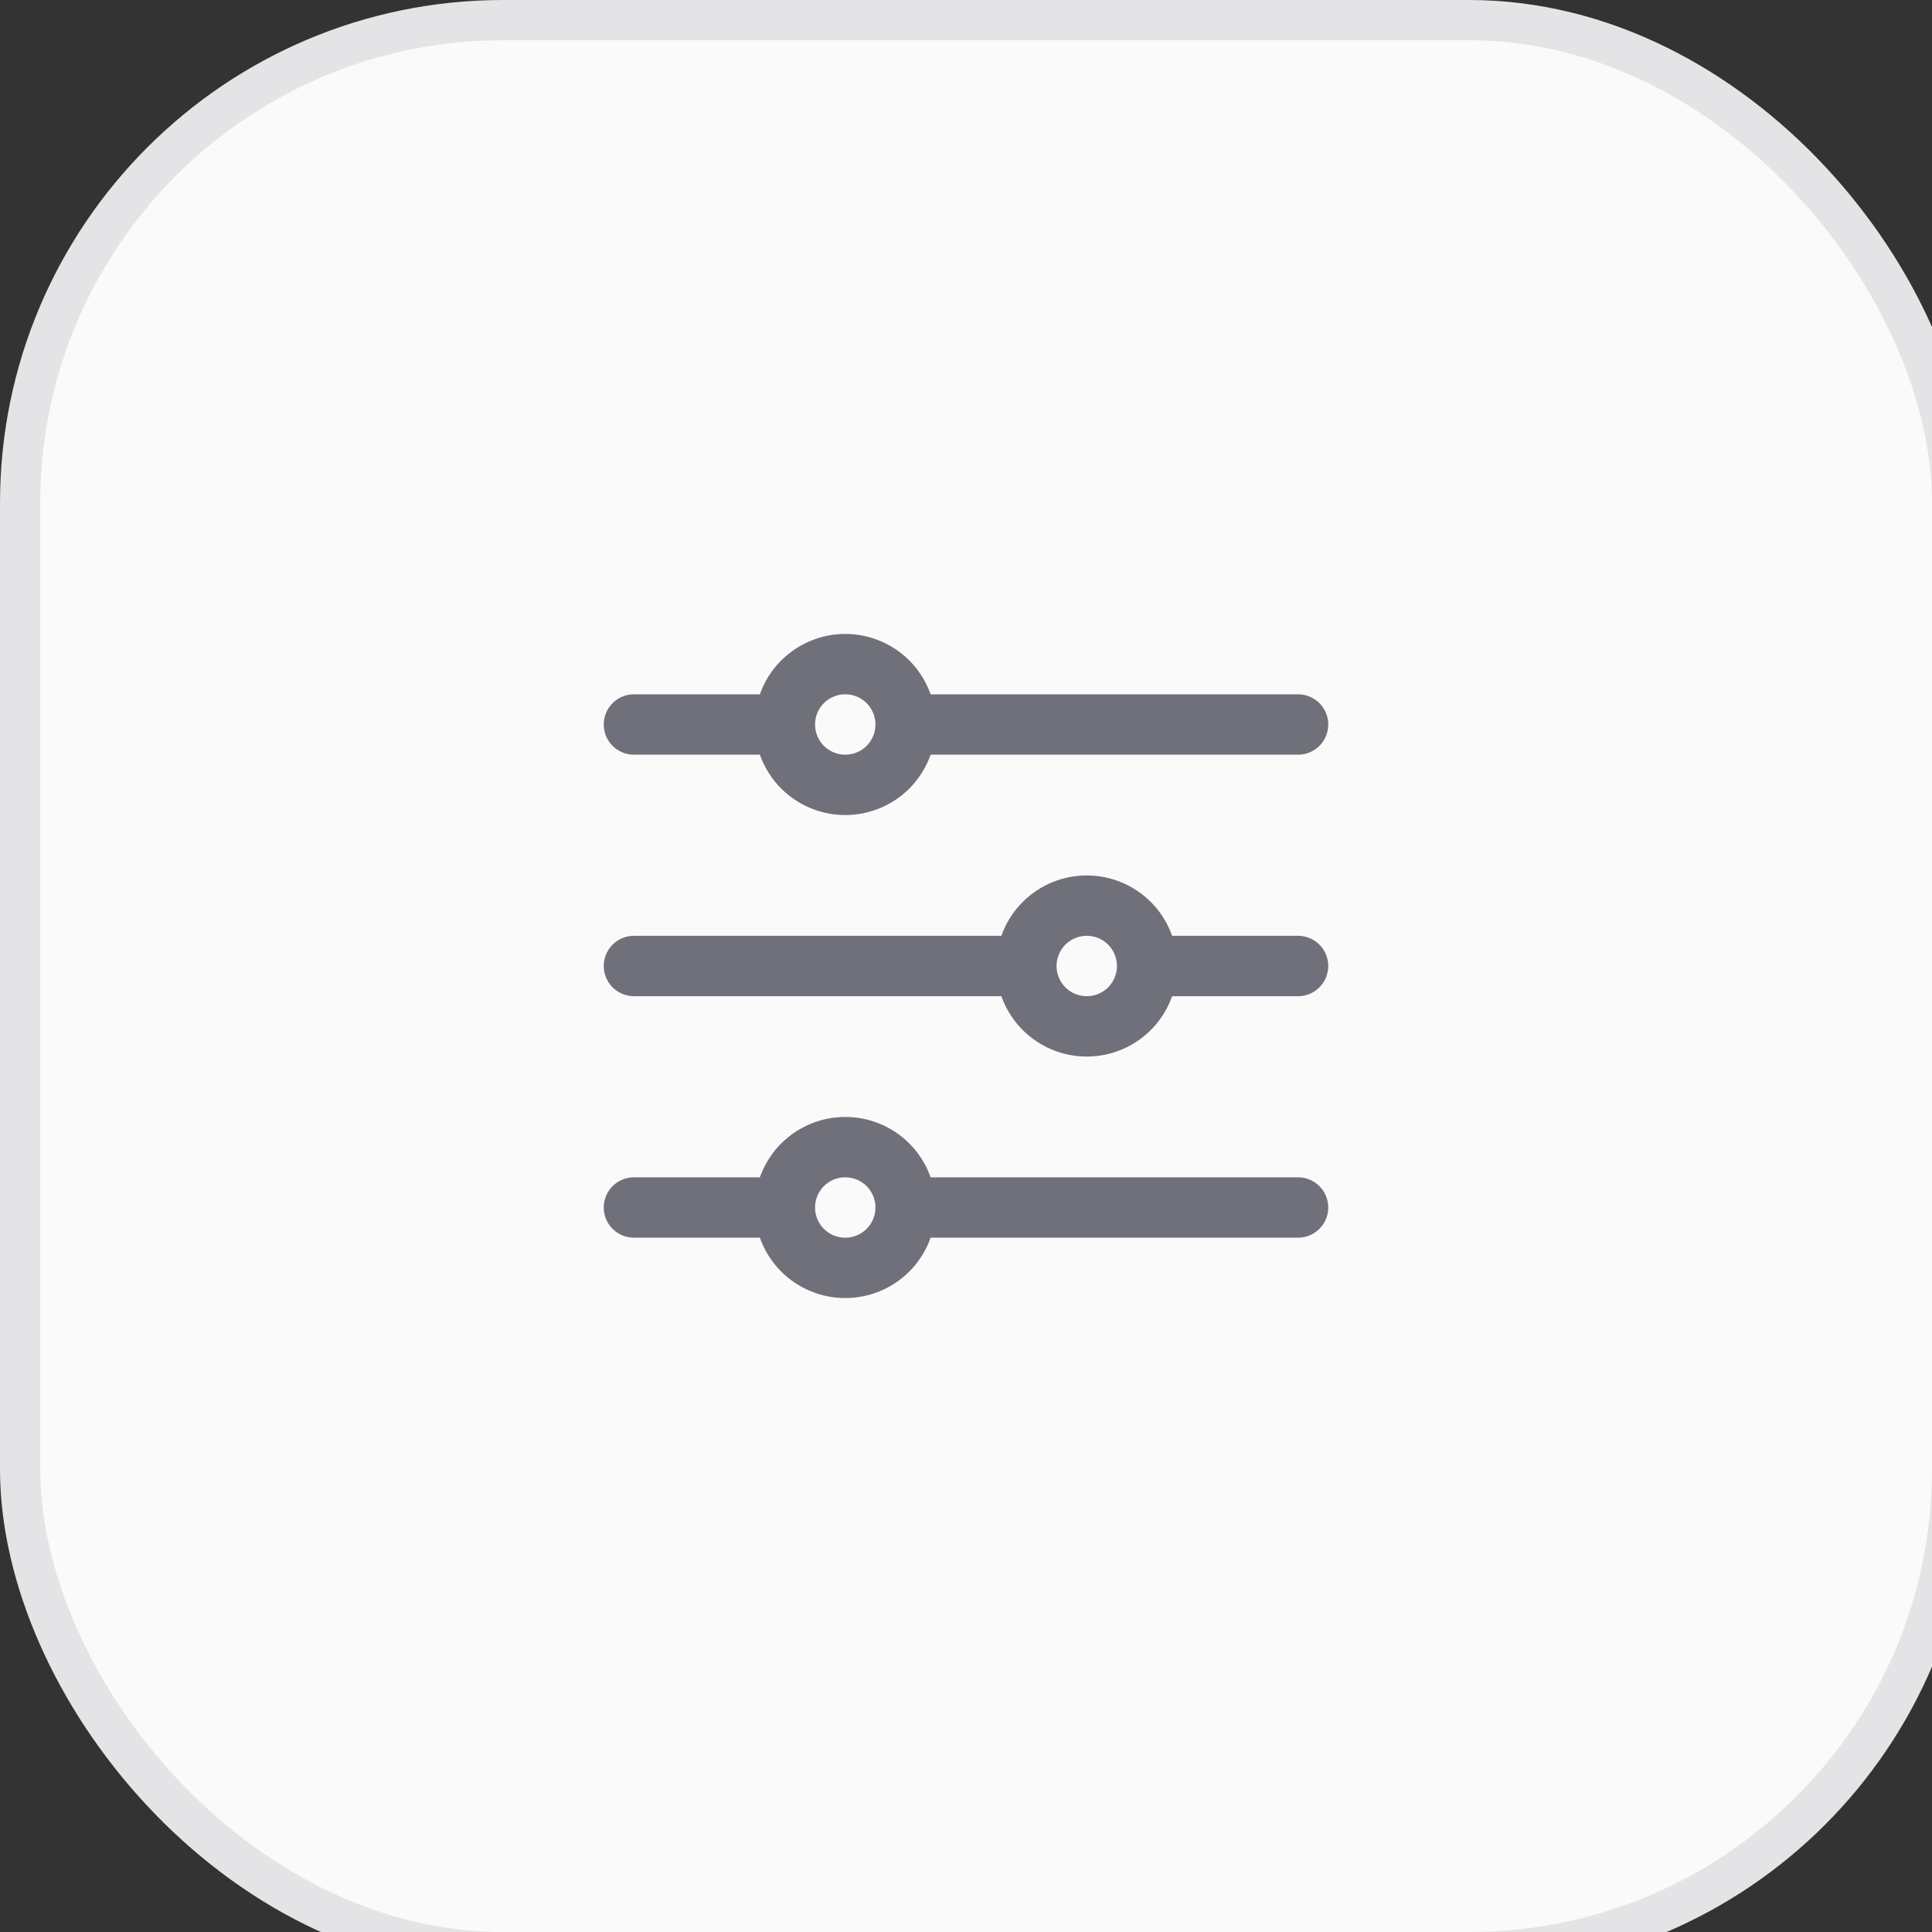 <svg width="48" height="48" viewBox="0 0 48 48" fill="none" xmlns="http://www.w3.org/2000/svg">
<rect x="0" y="0" width="48" height="48" fill="#333333" stroke="none"/>
<rect x="0.5" y="0.5" width="48" height="48" rx="12" fill="#FAFAFA"/>
<rect x="0.5" y="0.5" width="48" height="48" rx="12" stroke="#E4E4E7"/>
<path d="M22.5 18H32.25M22.5 18C22.5 18.398 22.342 18.779 22.061 19.061C21.779 19.342 21.398 19.5 21 19.5C20.602 19.5 20.221 19.342 19.939 19.061C19.658 18.779 19.5 18.398 19.5 18M22.5 18C22.5 17.602 22.342 17.221 22.061 16.939C21.779 16.658 21.398 16.5 21 16.5C20.602 16.5 20.221 16.658 19.939 16.939C19.658 17.221 19.5 17.602 19.5 18M19.5 18H15.75M22.5 30H32.25M22.5 30C22.5 30.398 22.342 30.779 22.061 31.061C21.779 31.342 21.398 31.5 21 31.5C20.602 31.5 20.221 31.342 19.939 31.061C19.658 30.779 19.5 30.398 19.5 30M22.5 30C22.5 29.602 22.342 29.221 22.061 28.939C21.779 28.658 21.398 28.5 21 28.5C20.602 28.5 20.221 28.658 19.939 28.939C19.658 29.221 19.5 29.602 19.5 30M19.5 30H15.75M28.5 24H32.25M28.5 24C28.5 24.398 28.342 24.779 28.061 25.061C27.779 25.342 27.398 25.5 27 25.5C26.602 25.5 26.221 25.342 25.939 25.061C25.658 24.779 25.5 24.398 25.5 24M28.5 24C28.5 23.602 28.342 23.221 28.061 22.939C27.779 22.658 27.398 22.5 27 22.5C26.602 22.5 26.221 22.658 25.939 22.939C25.658 23.221 25.5 23.602 25.5 24M25.5 24H15.75" stroke="#70707B" stroke-width="1.5" stroke-linecap="round" stroke-linejoin="round"/>
</svg>
